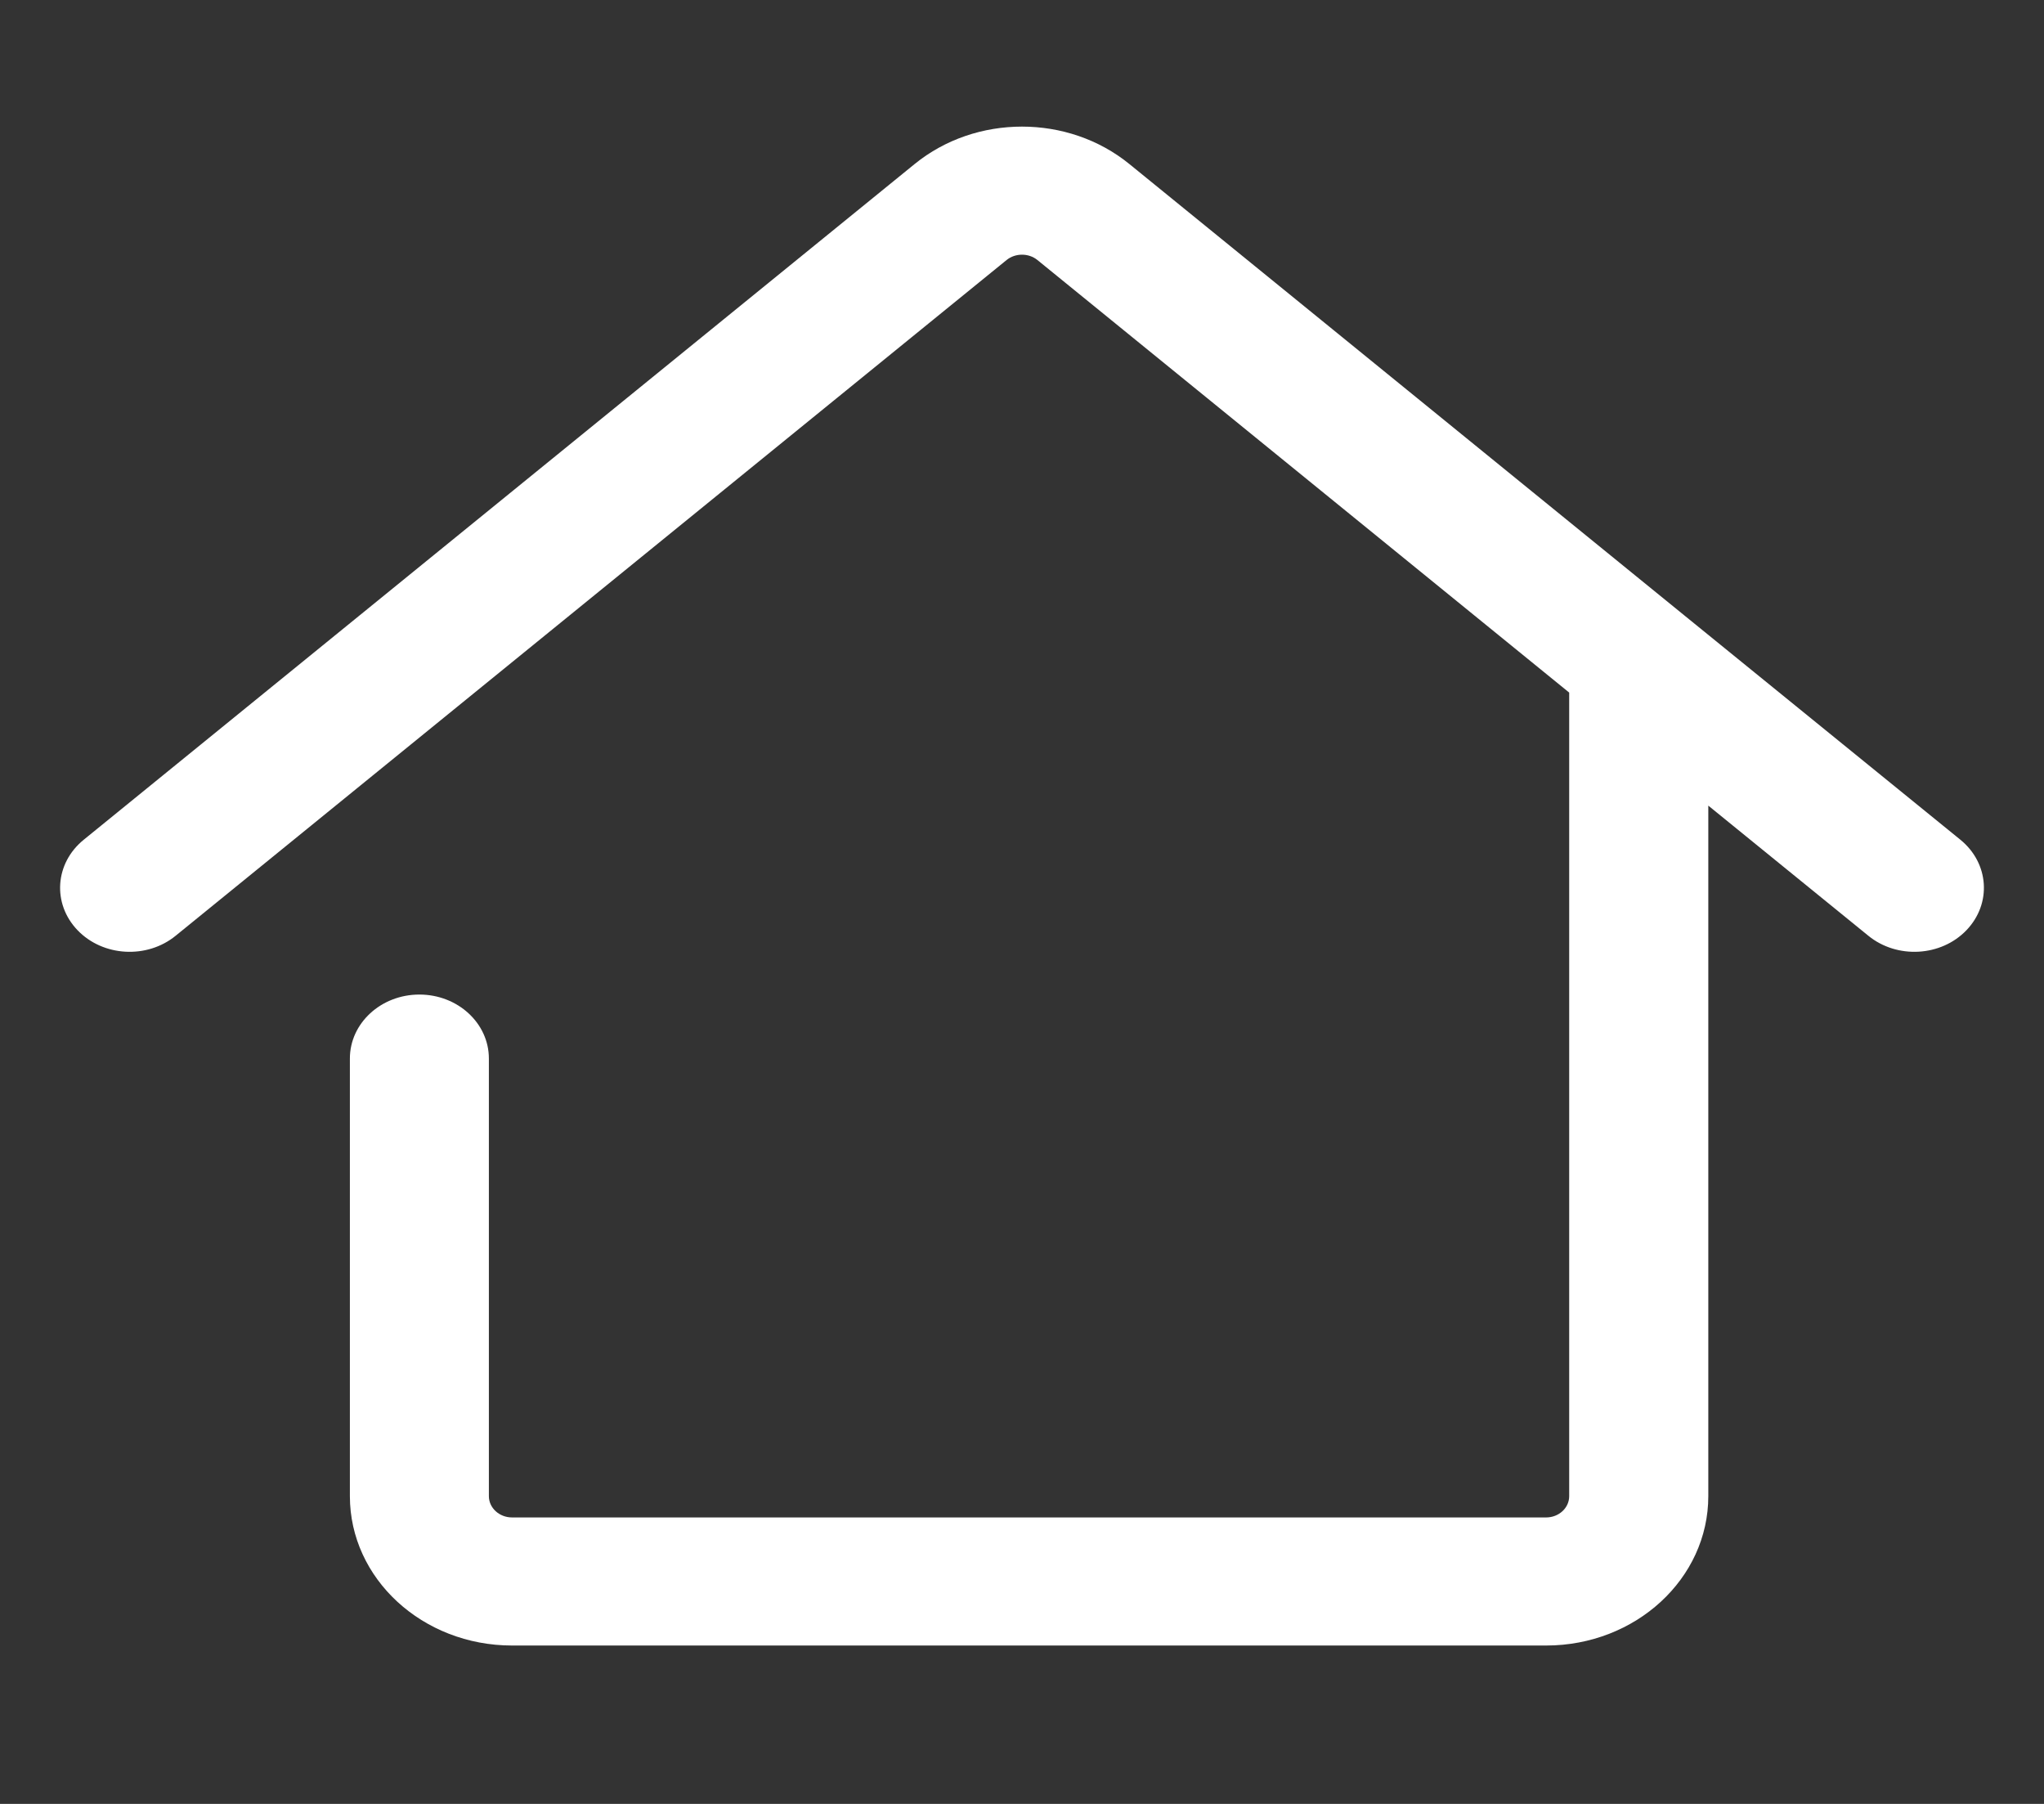 <svg width="17" height="15" viewBox="0 0 17 15" fill="none" xmlns="http://www.w3.org/2000/svg">
    <rect x="0" y="0" width="17" height="15" fill="#333333" stroke="none"/>
    <path fill-rule="evenodd" clip-rule="evenodd"
        d="M8.628 2.162C8.555 2.103 8.445 2.103 8.372 2.162L1.461 7.781C1.222 7.976 0.856 7.955 0.645 7.735C0.433 7.514 0.456 7.178 0.696 6.983L7.607 1.364C8.117 0.949 8.883 0.949 9.393 1.364L14.012 5.12L16.305 6.983C16.544 7.178 16.567 7.514 16.355 7.735C16.144 7.955 15.778 7.976 15.539 7.781L14.208 6.699V12.441C14.208 13.127 13.604 13.683 12.859 13.683H4.259C3.514 13.683 2.91 13.127 2.91 12.441V8.802C2.91 8.508 3.169 8.27 3.488 8.27C3.807 8.27 4.066 8.508 4.066 8.802V12.441C4.066 12.539 4.153 12.618 4.259 12.618H12.859C12.965 12.618 13.051 12.539 13.051 12.441V5.759L8.628 2.162Z"
        fill="white" />
</svg>